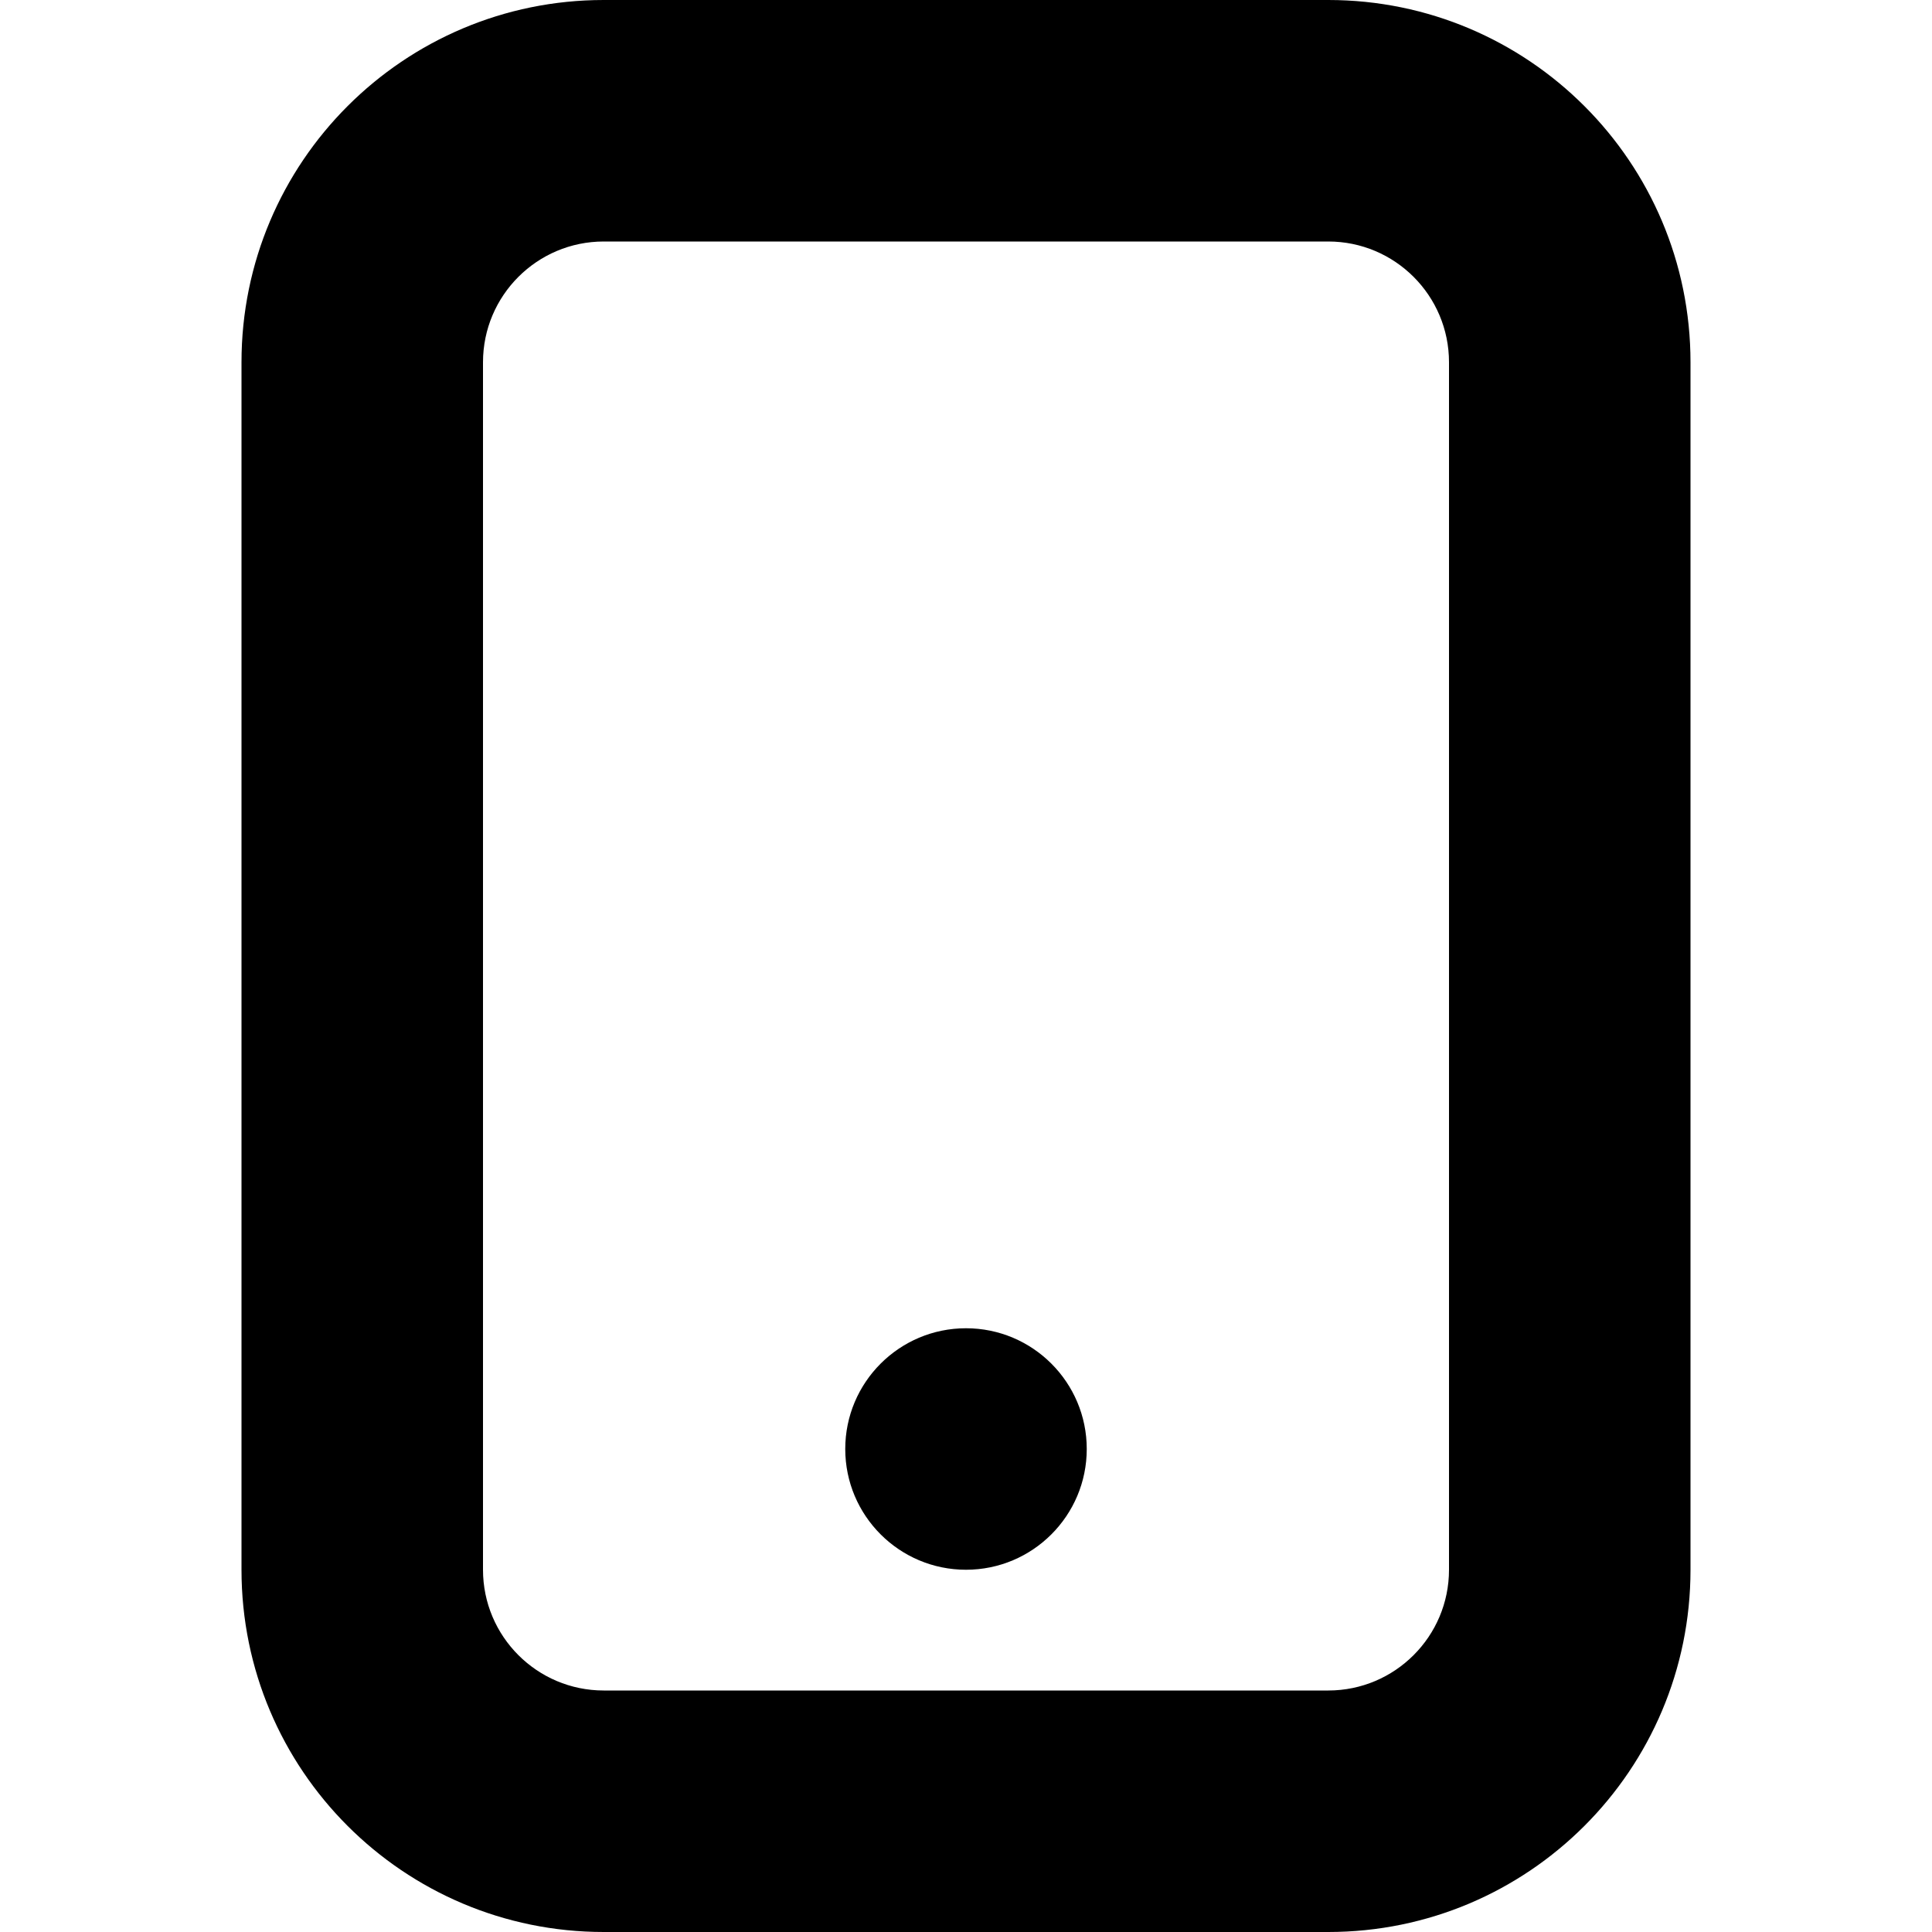 <svg xmlns="http://www.w3.org/2000/svg" width="16" height="16" viewBox="0 0 16 16" fill="none"><rect width="16" height="16" fill="none"/>
<path d="M8 11C8.552 11 9 11.448 9 12C9 12.552 8.552 13 8 13C7.448 13 7 12.552 7 12C7 11.448 7.448 11 8 11Z" fill="#000000"/>
<path d="M11 0C12.657 0 14 1.343 14 3V13C14 14.657 12.657 16 11 16H5C3.343 16 2 14.657 2 13V3C2 1.343 3.343 1.61064e-08 5 0H11ZM5 2C4.448 2 4 2.448 4 3V13C4 13.552 4.448 14 5 14H11C11.552 14 12 13.552 12 13V3C12 2.448 11.552 2 11 2H5Z" fill="#000000"/>
</svg>
